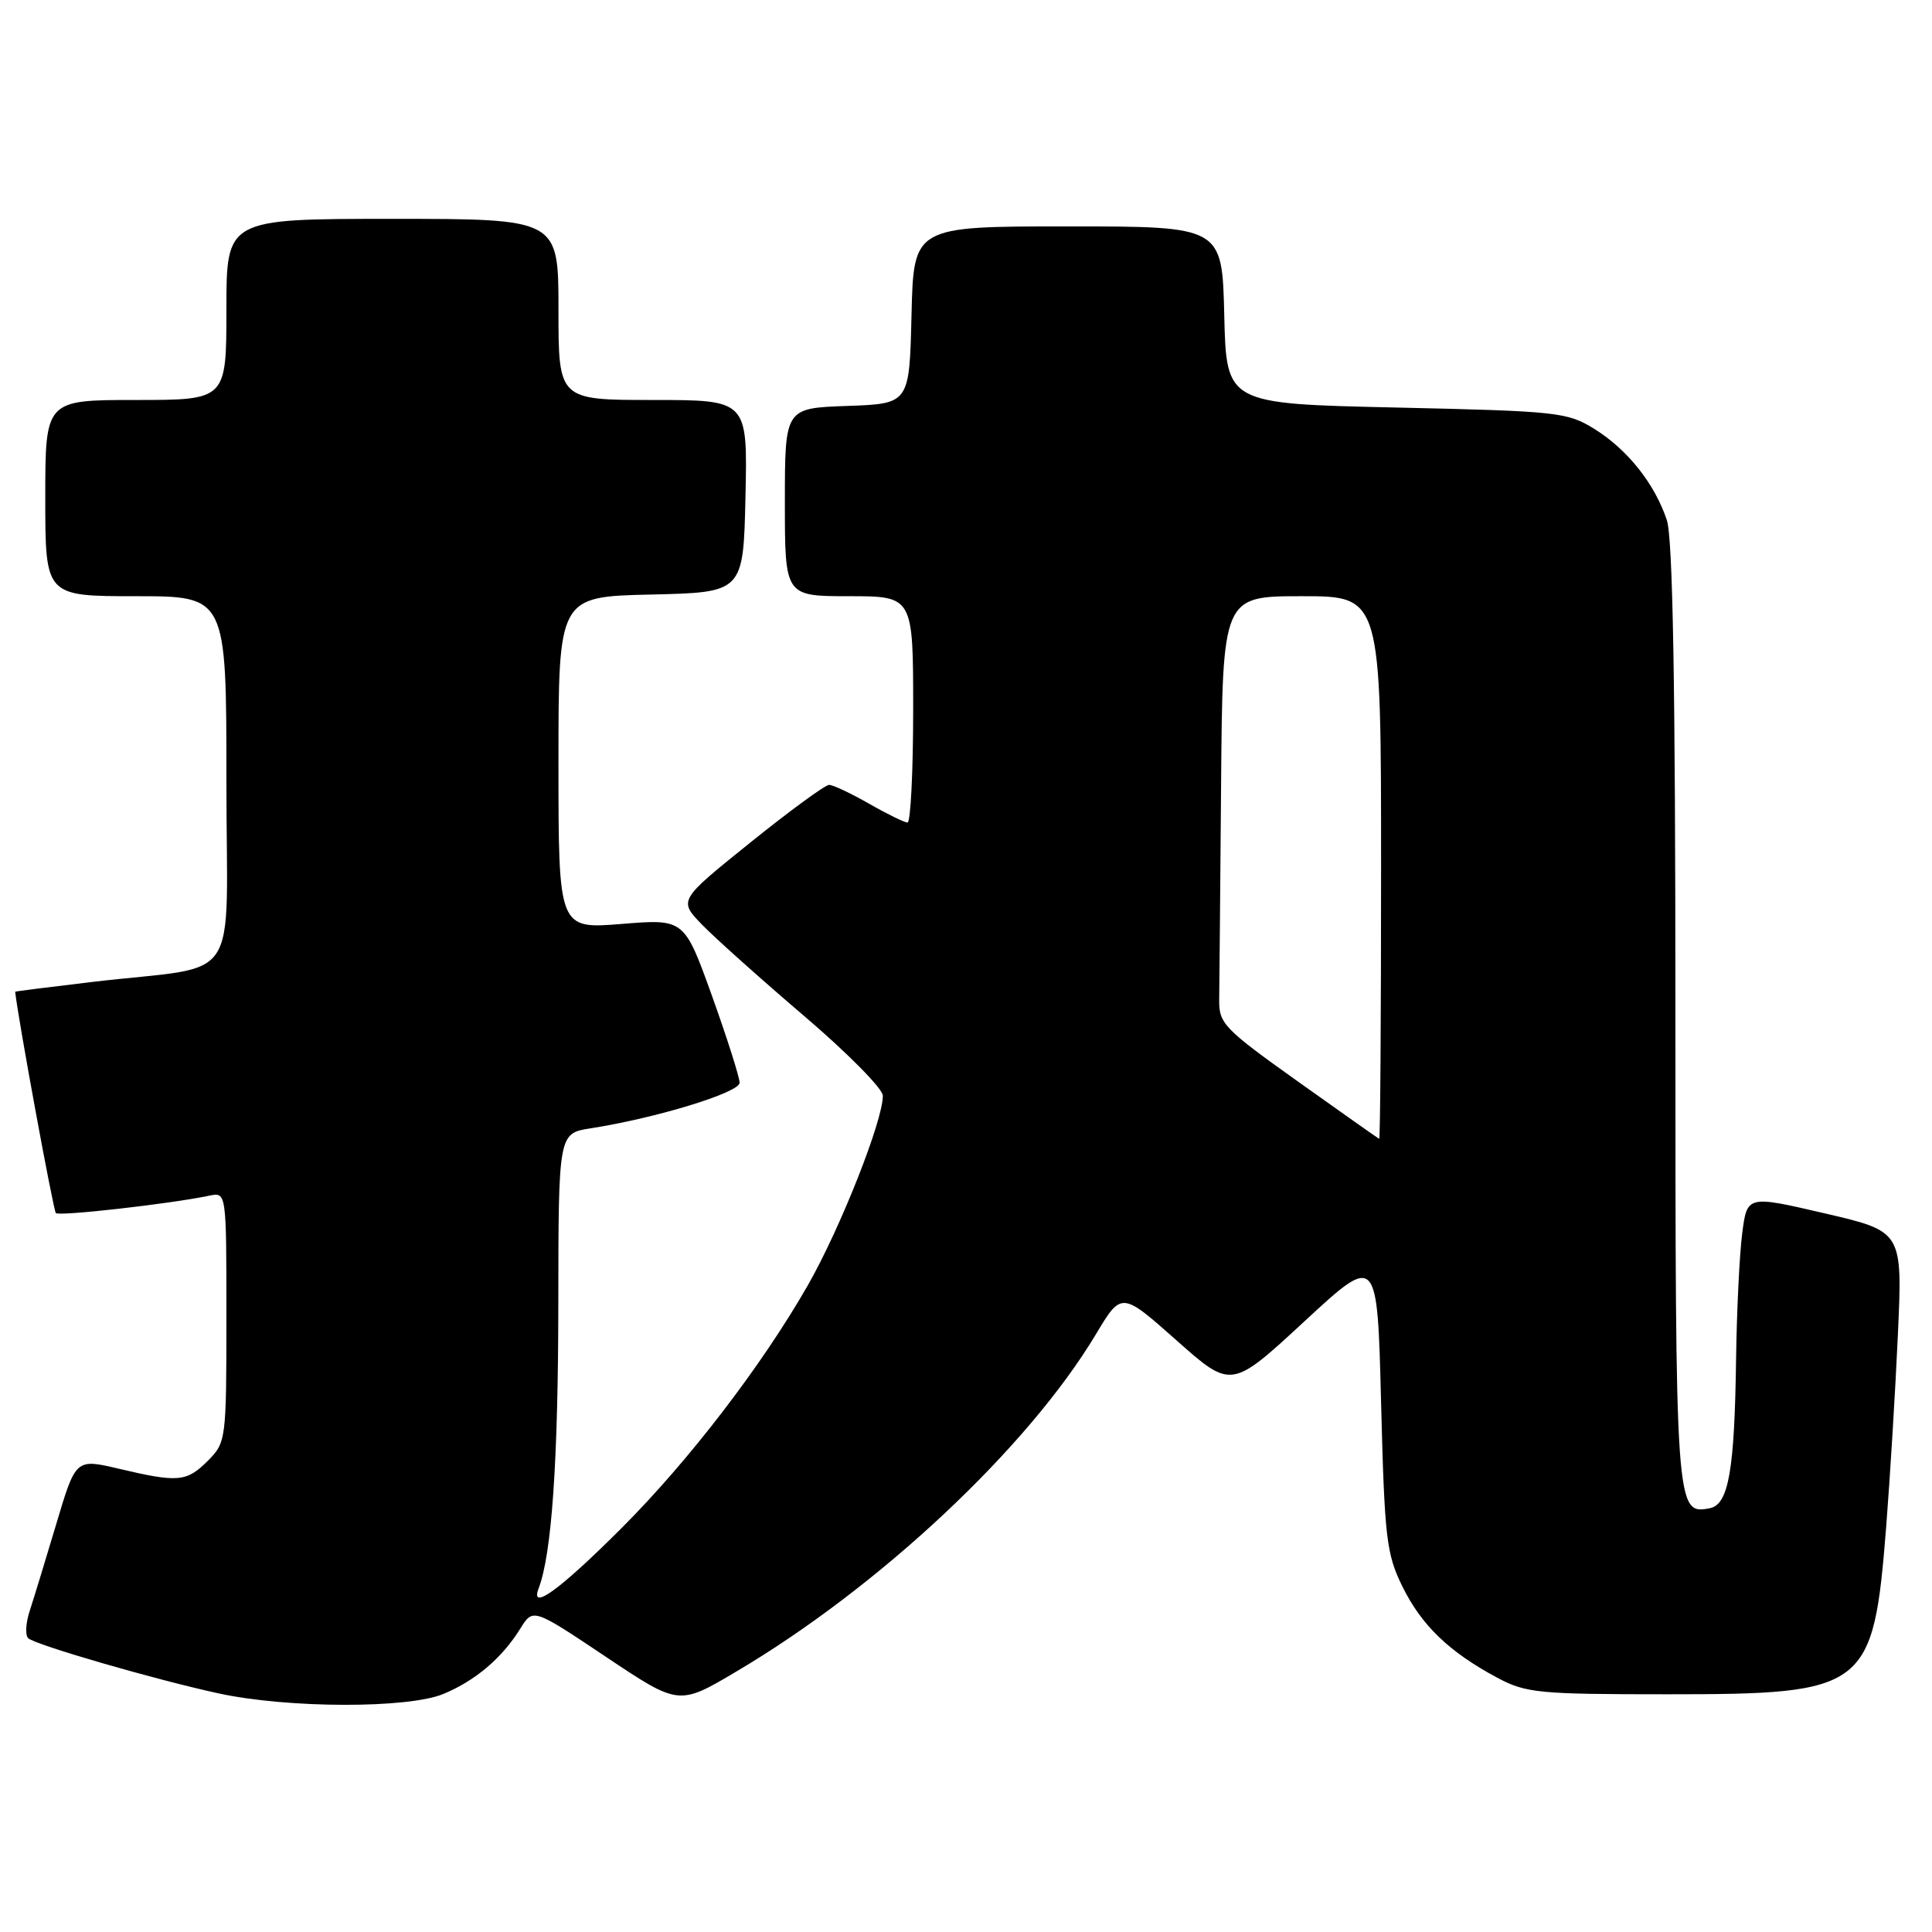 <?xml version="1.0" encoding="UTF-8" standalone="no"?>
<!DOCTYPE svg PUBLIC "-//W3C//DTD SVG 1.1//EN" "http://www.w3.org/Graphics/SVG/1.1/DTD/svg11.dtd" >
<svg xmlns="http://www.w3.org/2000/svg" xmlns:xlink="http://www.w3.org/1999/xlink" version="1.1" viewBox="0 0 256 256">
 <g >
 <path fill="currentColor"
d=" M 58.77 224.45 C 63.02 222.68 66.53 219.69 68.95 215.79 C 70.63 213.08 70.63 213.08 80.29 219.54 C 89.95 226.00 89.95 226.00 97.53 221.51 C 116.52 210.29 136.19 191.84 145.20 176.82 C 148.60 171.14 148.60 171.14 155.88 177.59 C 163.15 184.05 163.15 184.05 172.83 175.10 C 182.50 166.15 182.50 166.15 183.00 185.82 C 183.46 203.84 183.70 205.90 185.83 210.23 C 188.37 215.38 192.02 218.89 198.38 222.30 C 202.20 224.34 203.85 224.50 221.00 224.50 C 247.37 224.50 248.22 223.85 249.93 202.29 C 250.44 195.81 251.14 184.35 251.48 176.84 C 252.10 163.17 252.10 163.17 241.80 160.78 C 231.50 158.38 231.50 158.38 230.85 163.44 C 230.49 166.22 230.13 173.68 230.04 180.00 C 229.84 194.86 229.05 199.37 226.55 199.85 C 222.03 200.72 222.00 200.27 222.00 134.46 C 222.00 90.65 221.66 71.30 220.86 68.90 C 219.25 64.09 215.66 59.57 211.27 56.84 C 207.68 54.61 206.41 54.48 185.00 54.00 C 162.50 53.50 162.50 53.50 162.22 41.75 C 161.94 30.00 161.94 30.00 141.50 30.00 C 121.06 30.00 121.06 30.00 120.78 41.75 C 120.50 53.50 120.50 53.50 112.25 53.79 C 104.00 54.08 104.00 54.08 104.00 66.54 C 104.00 79.00 104.00 79.00 112.50 79.00 C 121.00 79.00 121.00 79.00 121.00 94.00 C 121.00 102.25 120.66 108.99 120.25 108.99 C 119.84 108.98 117.54 107.86 115.15 106.49 C 112.75 105.12 110.37 104.00 109.86 104.00 C 109.34 104.00 104.64 107.44 99.41 111.65 C 89.90 119.30 89.90 119.30 93.03 122.53 C 94.75 124.30 100.84 129.75 106.56 134.63 C 112.28 139.51 116.97 144.25 116.98 145.18 C 117.02 148.43 111.33 162.81 107.04 170.31 C 100.96 180.94 91.28 193.56 82.38 202.46 C 74.18 210.66 70.18 213.57 71.37 210.47 C 73.11 205.95 73.96 193.63 73.98 172.84 C 74.00 150.18 74.00 150.18 78.25 149.51 C 86.97 148.15 98.00 144.77 98.00 143.47 C 98.00 142.74 96.35 137.56 94.34 131.95 C 90.67 121.75 90.67 121.75 82.34 122.43 C 74.00 123.10 74.00 123.10 74.00 101.08 C 74.00 79.06 74.00 79.06 86.25 78.78 C 98.50 78.50 98.50 78.50 98.78 65.75 C 99.06 53.00 99.06 53.00 86.53 53.00 C 74.00 53.00 74.00 53.00 74.00 41.00 C 74.00 29.00 74.00 29.00 52.00 29.00 C 30.00 29.00 30.00 29.00 30.00 41.00 C 30.00 53.00 30.00 53.00 18.00 53.00 C 6.00 53.00 6.00 53.00 6.00 66.00 C 6.00 79.00 6.00 79.00 18.00 79.00 C 30.00 79.00 30.00 79.00 30.00 103.41 C 30.00 131.30 32.37 127.73 12.25 130.11 C 6.61 130.78 2.00 131.36 2.01 131.41 C 2.40 135.03 7.07 160.40 7.40 160.74 C 7.85 161.18 22.56 159.52 27.75 158.43 C 30.00 157.96 30.00 157.96 30.00 174.53 C 30.00 190.78 29.95 191.14 27.55 193.55 C 24.73 196.37 23.62 196.47 15.77 194.62 C 10.04 193.27 10.04 193.27 7.47 201.89 C 6.06 206.62 4.47 211.82 3.94 213.44 C 3.41 215.05 3.32 216.69 3.74 217.07 C 4.72 217.97 20.55 222.56 29.00 224.39 C 38.15 226.37 54.09 226.41 58.77 224.45 Z  M 172.00 143.32 C 162.13 136.28 161.50 135.63 161.55 132.41 C 161.58 130.54 161.69 117.75 161.80 104.00 C 162.00 79.00 162.00 79.00 172.50 79.00 C 183.00 79.00 183.00 79.00 183.00 115.00 C 183.00 134.80 182.89 150.96 182.75 150.90 C 182.61 150.85 177.78 147.43 172.00 143.32 Z "/>
</g>
</svg>